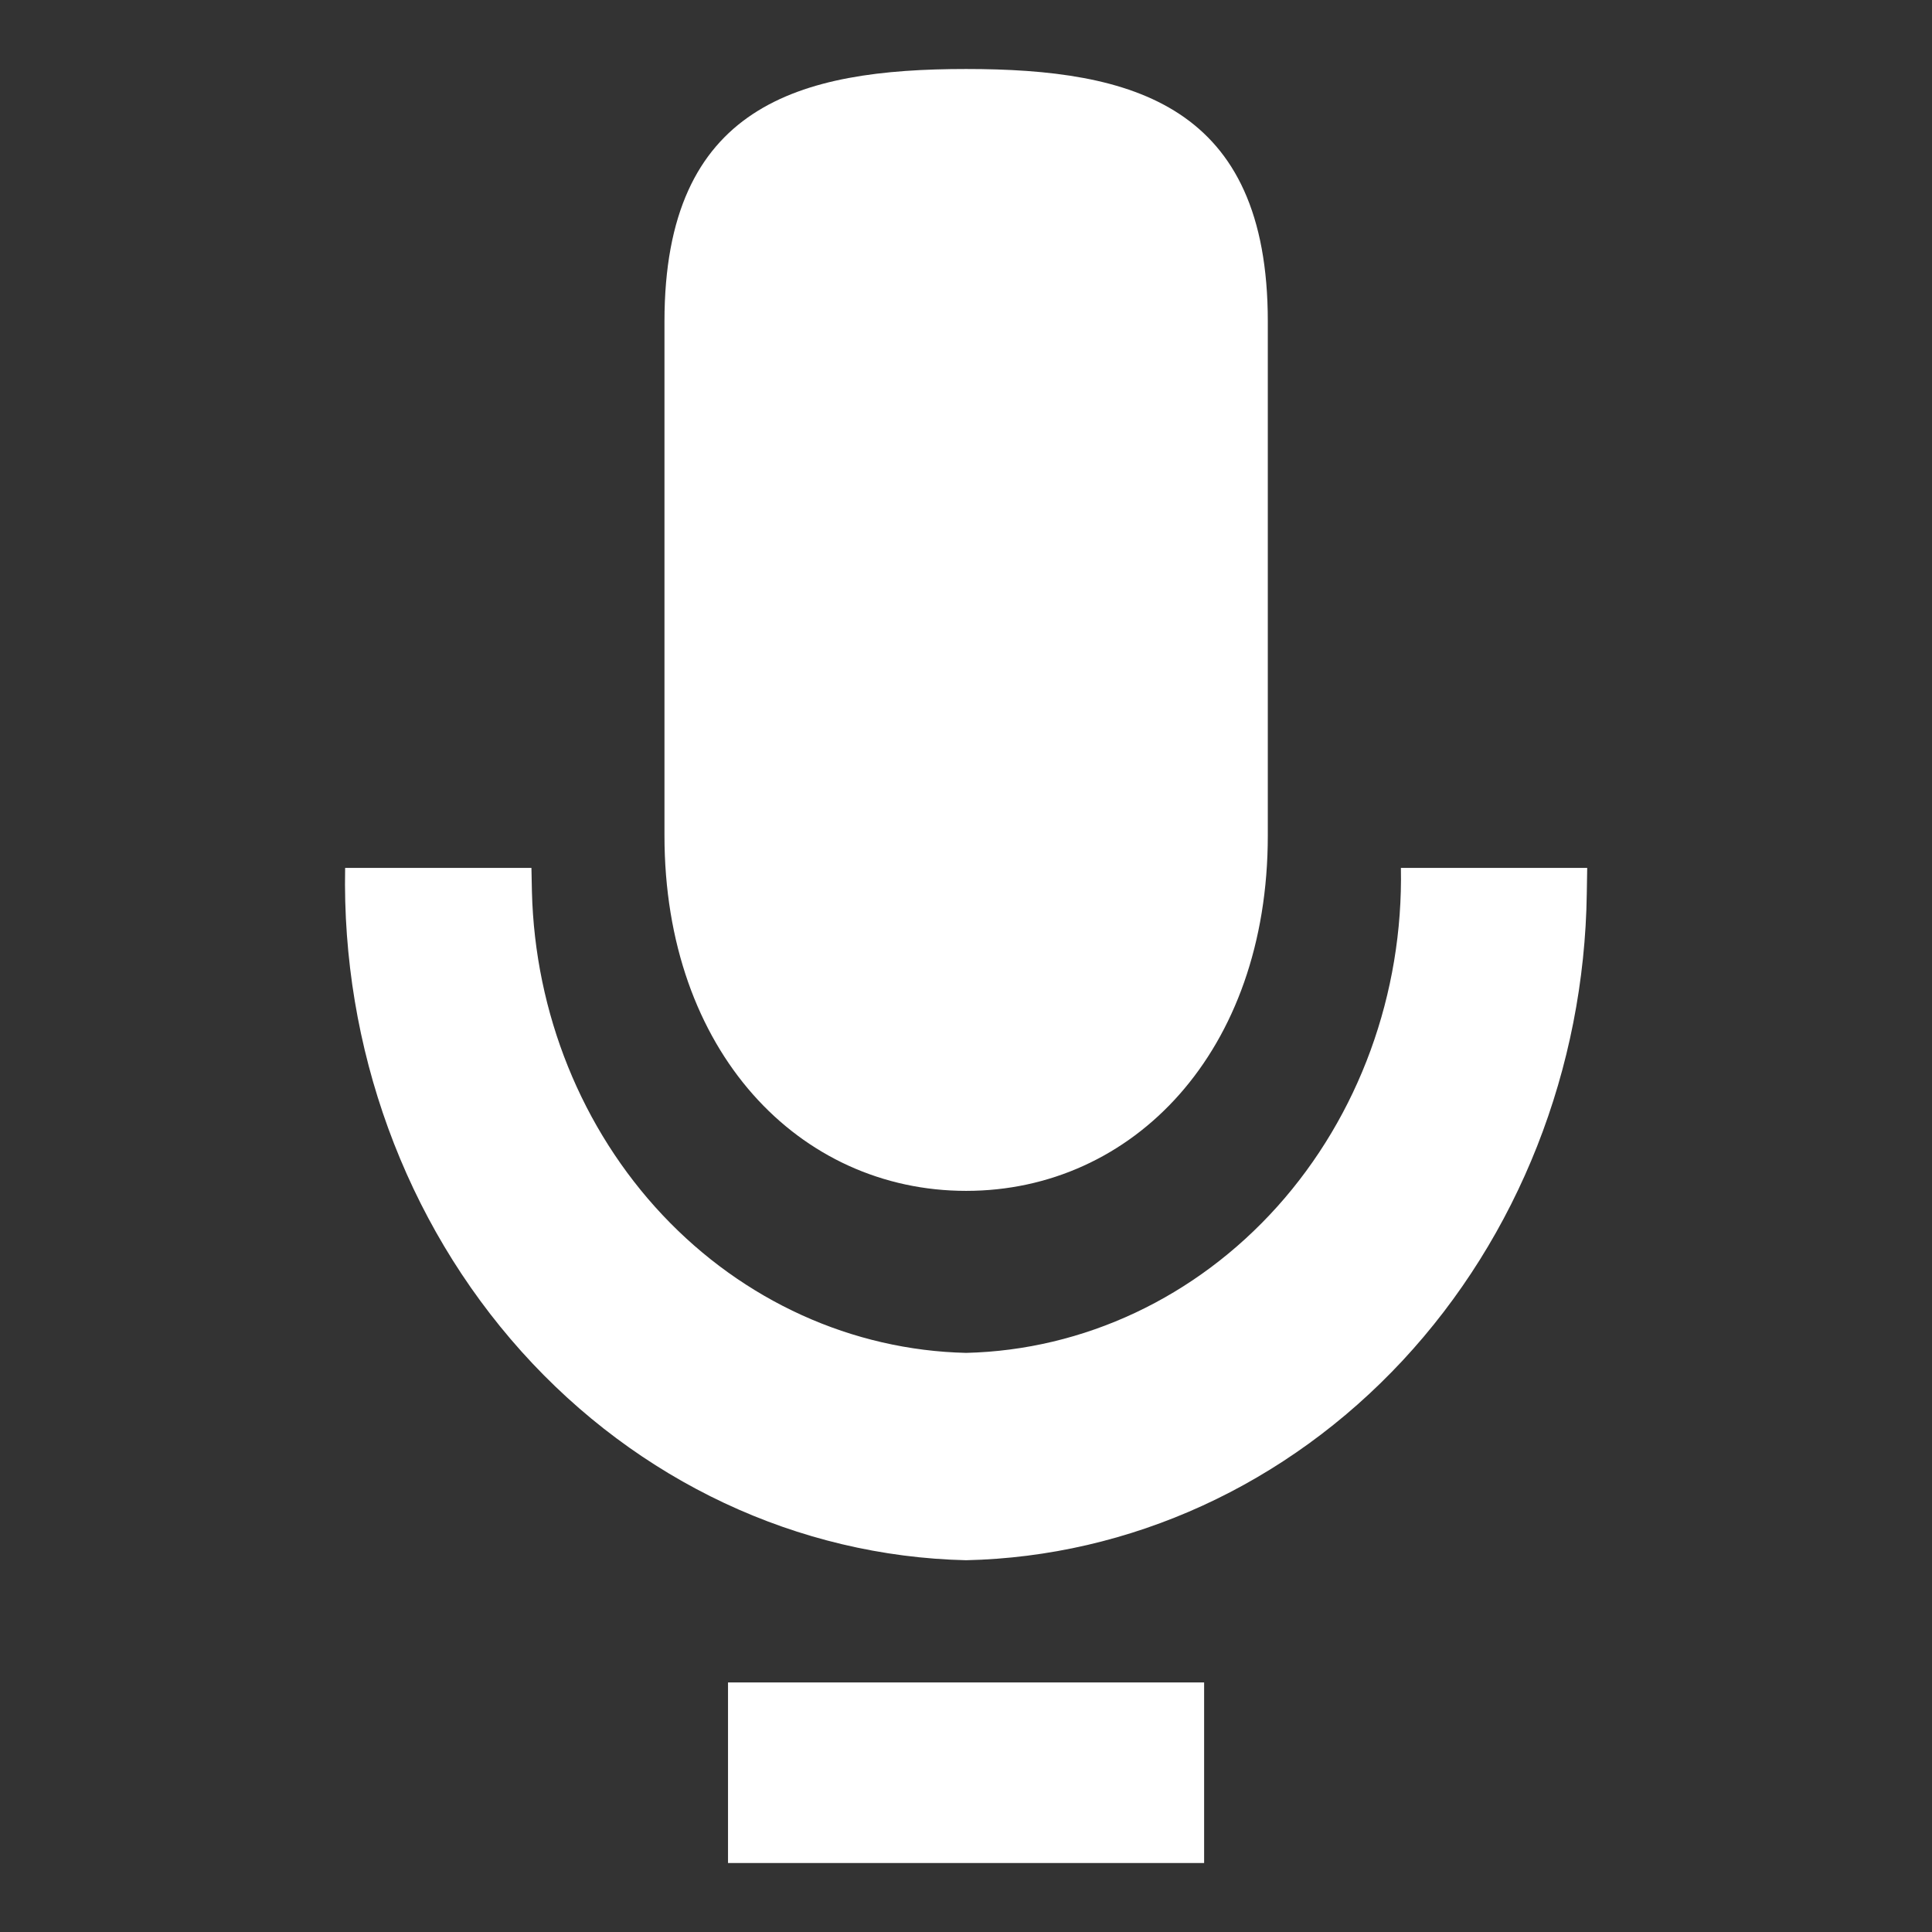 <svg width="28" height="28" viewBox="0 0 28 28" fill="none" xmlns="http://www.w3.org/2000/svg">
    <rect x="0" y="0" width="28" height="28" fill="#333333" stroke="none"/>
    <path d="M10.551 27v-2.617h6.9V27h-6.9zM5.002 12.578h2.7l.007.341c.043 1.765.721 3.444 1.893 4.69 1.172 1.245 2.748 1.96 4.4 1.998 1.708-.041 3.33-.805 4.511-2.122 1.181-1.318 1.825-3.083 1.79-4.907h2.7l-.006.369c-.035 2.542-.993 4.97-2.67 6.772-1.679 1.803-3.946 2.84-6.325 2.893-2.439-.056-4.757-1.145-6.445-3.026-1.688-1.882-2.607-4.402-2.555-7.008zm4.628-.469V4.658C9.63 1.522 11.586 1 14.002 1s4.372.522 4.372 3.658v7.451c0 3.136-1.956 5.15-4.372 5.15S9.63 15.241 9.63 12.11z" fill="#fff"/>
</svg>

